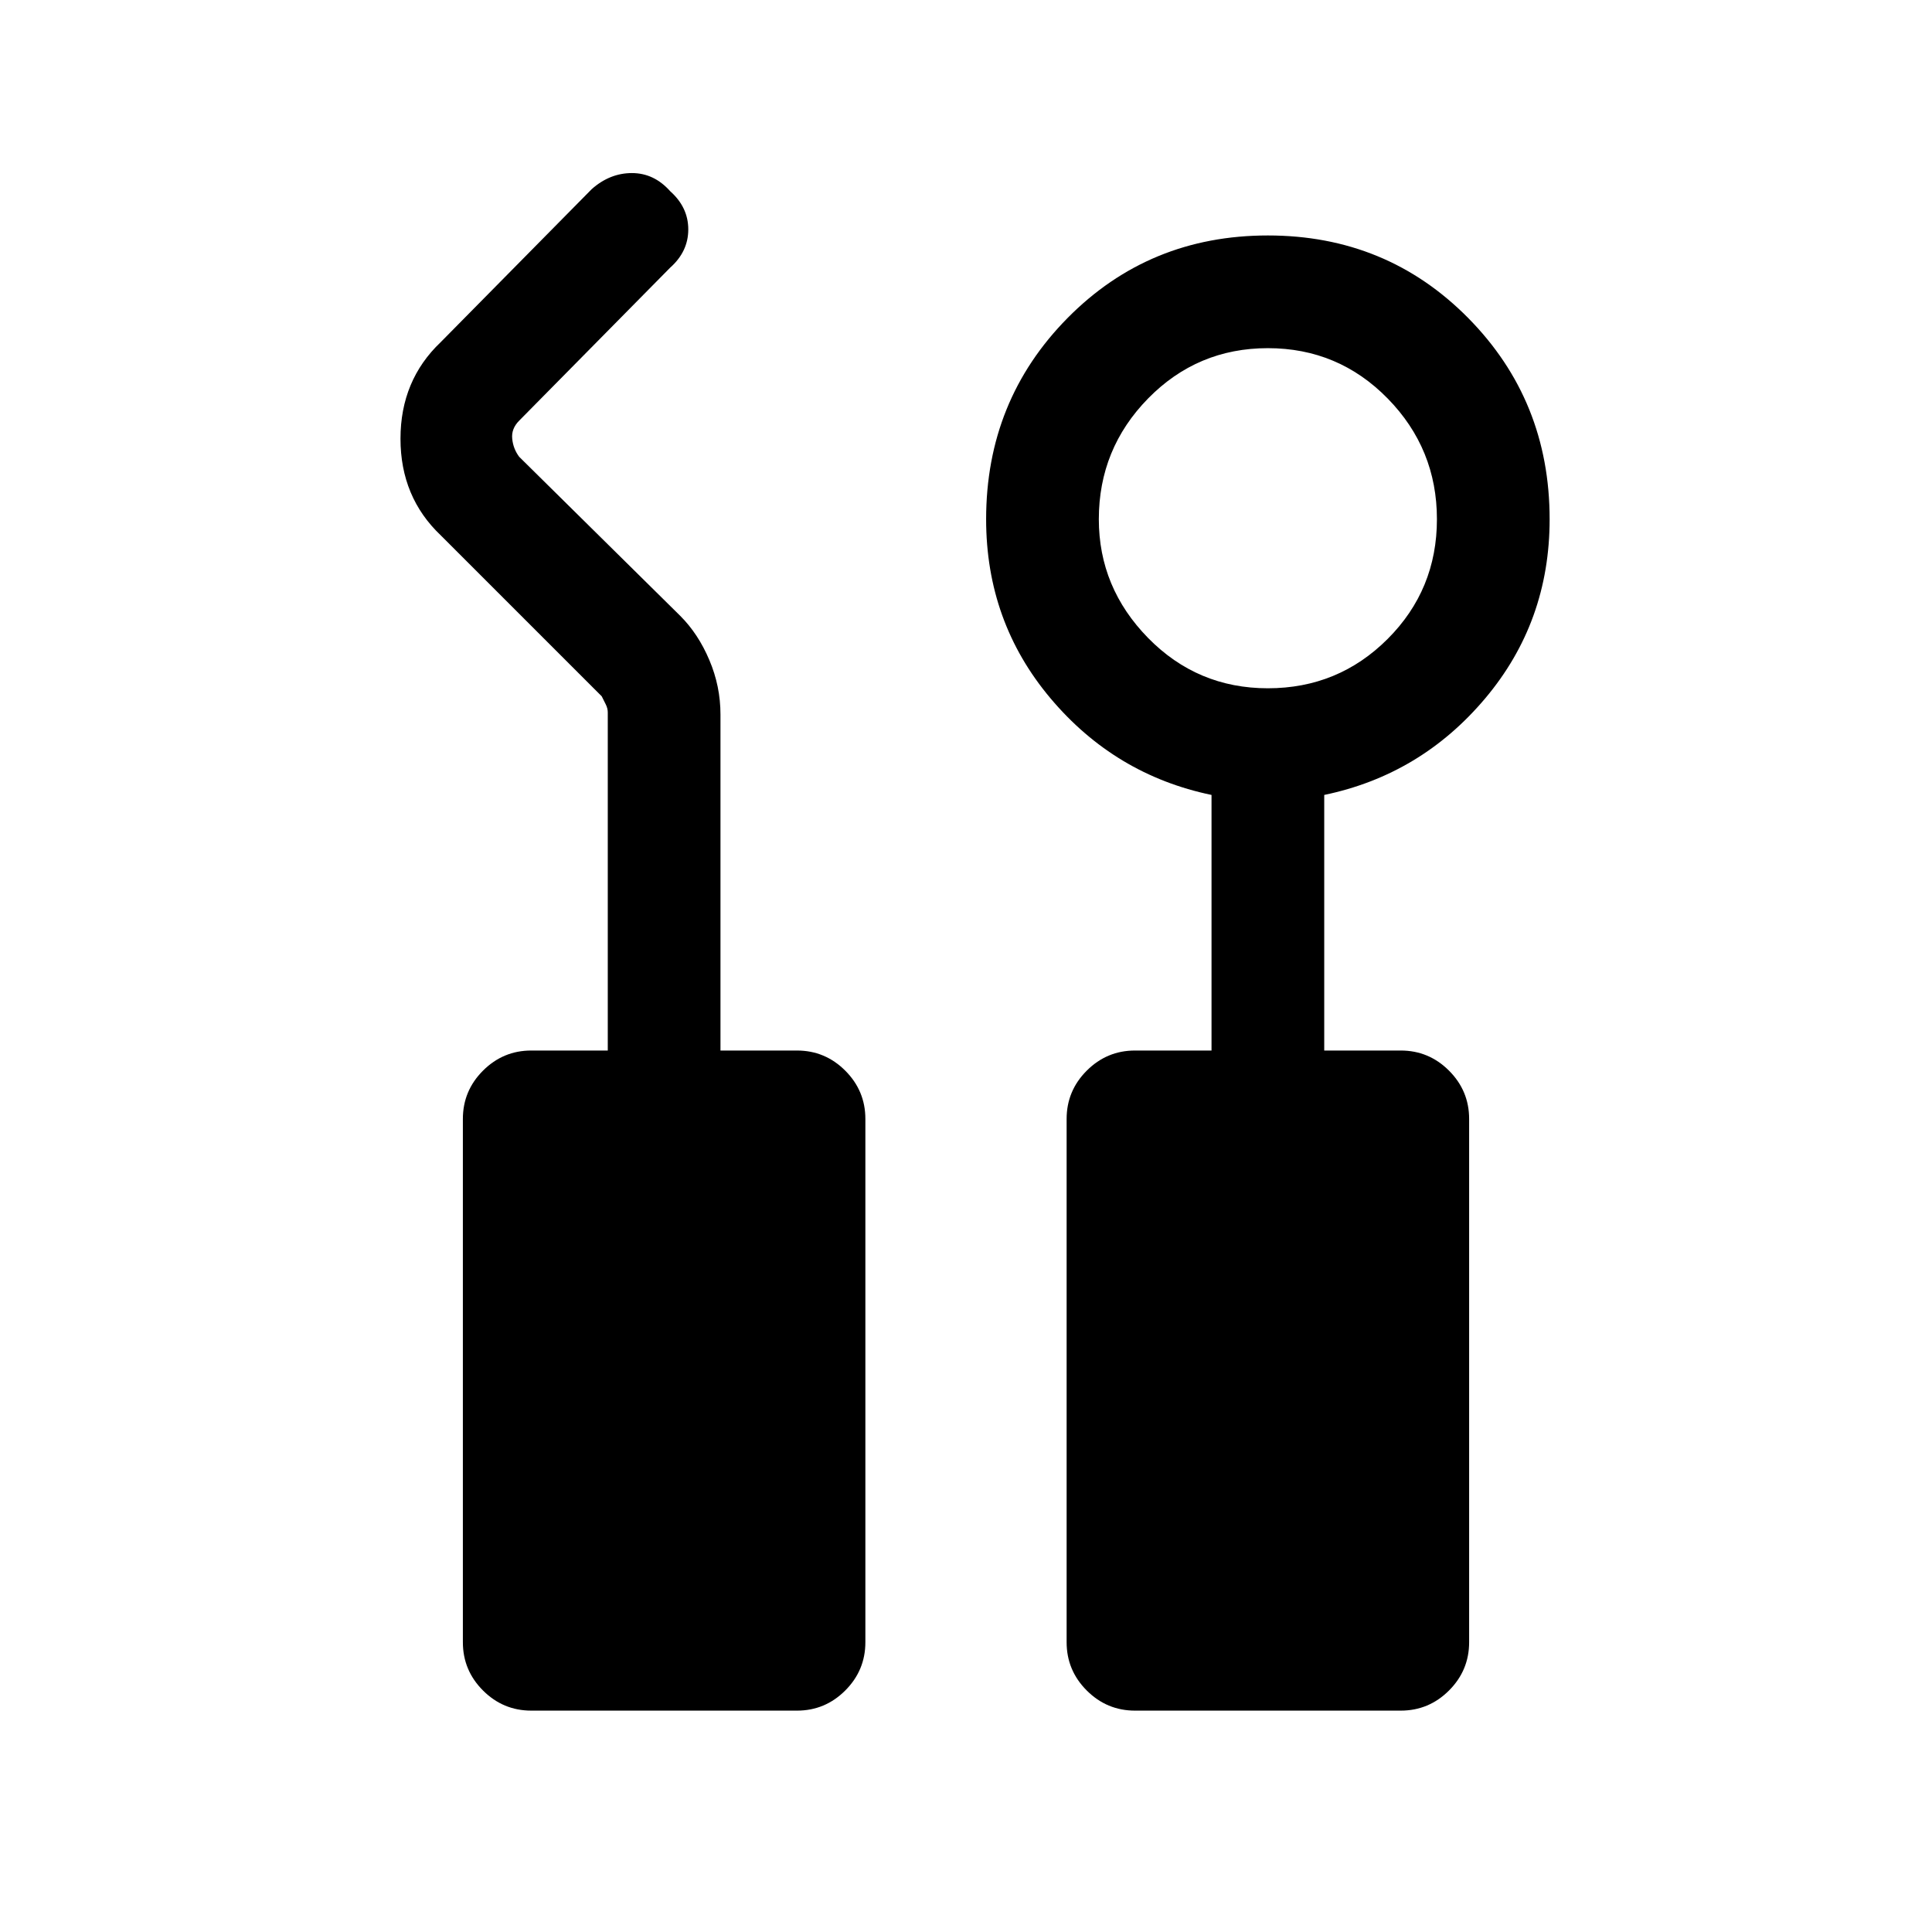 <svg xmlns="http://www.w3.org/2000/svg" height="24" width="24"><path d="M6.6 21.25q-.35 0-.6-.25t-.25-.6v-6.5q0-.35.25-.6t.6-.25h.95v-4.2q0-.05-.025-.1l-.05-.1-2-2q-.5-.475-.5-1.2t.5-1.2l1.875-1.9q.225-.2.5-.2t.475.225q.225.2.225.475 0 .275-.225.475l-1.875 1.9q-.1.1-.087.225.012.125.087.225l2 1.975q.225.225.362.55.138.325.138.675v4.175h.95q.35 0 .6.25t.25.6v6.5q0 .35-.25.6t-.6.25Zm7.5 0q-.35 0-.6-.25t-.25-.6v-6.5q0-.35.25-.6t.6-.25h.95V9.875q-1.2-.25-2-1.2t-.8-2.225q0-1.475 1.012-2.5 1.013-1.025 2.488-1.025t2.488 1.025q1.012 1.025 1.012 2.5 0 1.275-.8 2.225-.8.95-2 1.2v3.175h.95q.35 0 .6.25t.25.6v6.5q0 .35-.25.6t-.6.25Zm1.65-12.7q.875 0 1.488-.613.612-.612.612-1.487 0-.875-.612-1.5-.613-.625-1.488-.625t-1.488.625q-.612.625-.612 1.5 0 .85.612 1.475.613.625 1.488.625Z"/></svg>